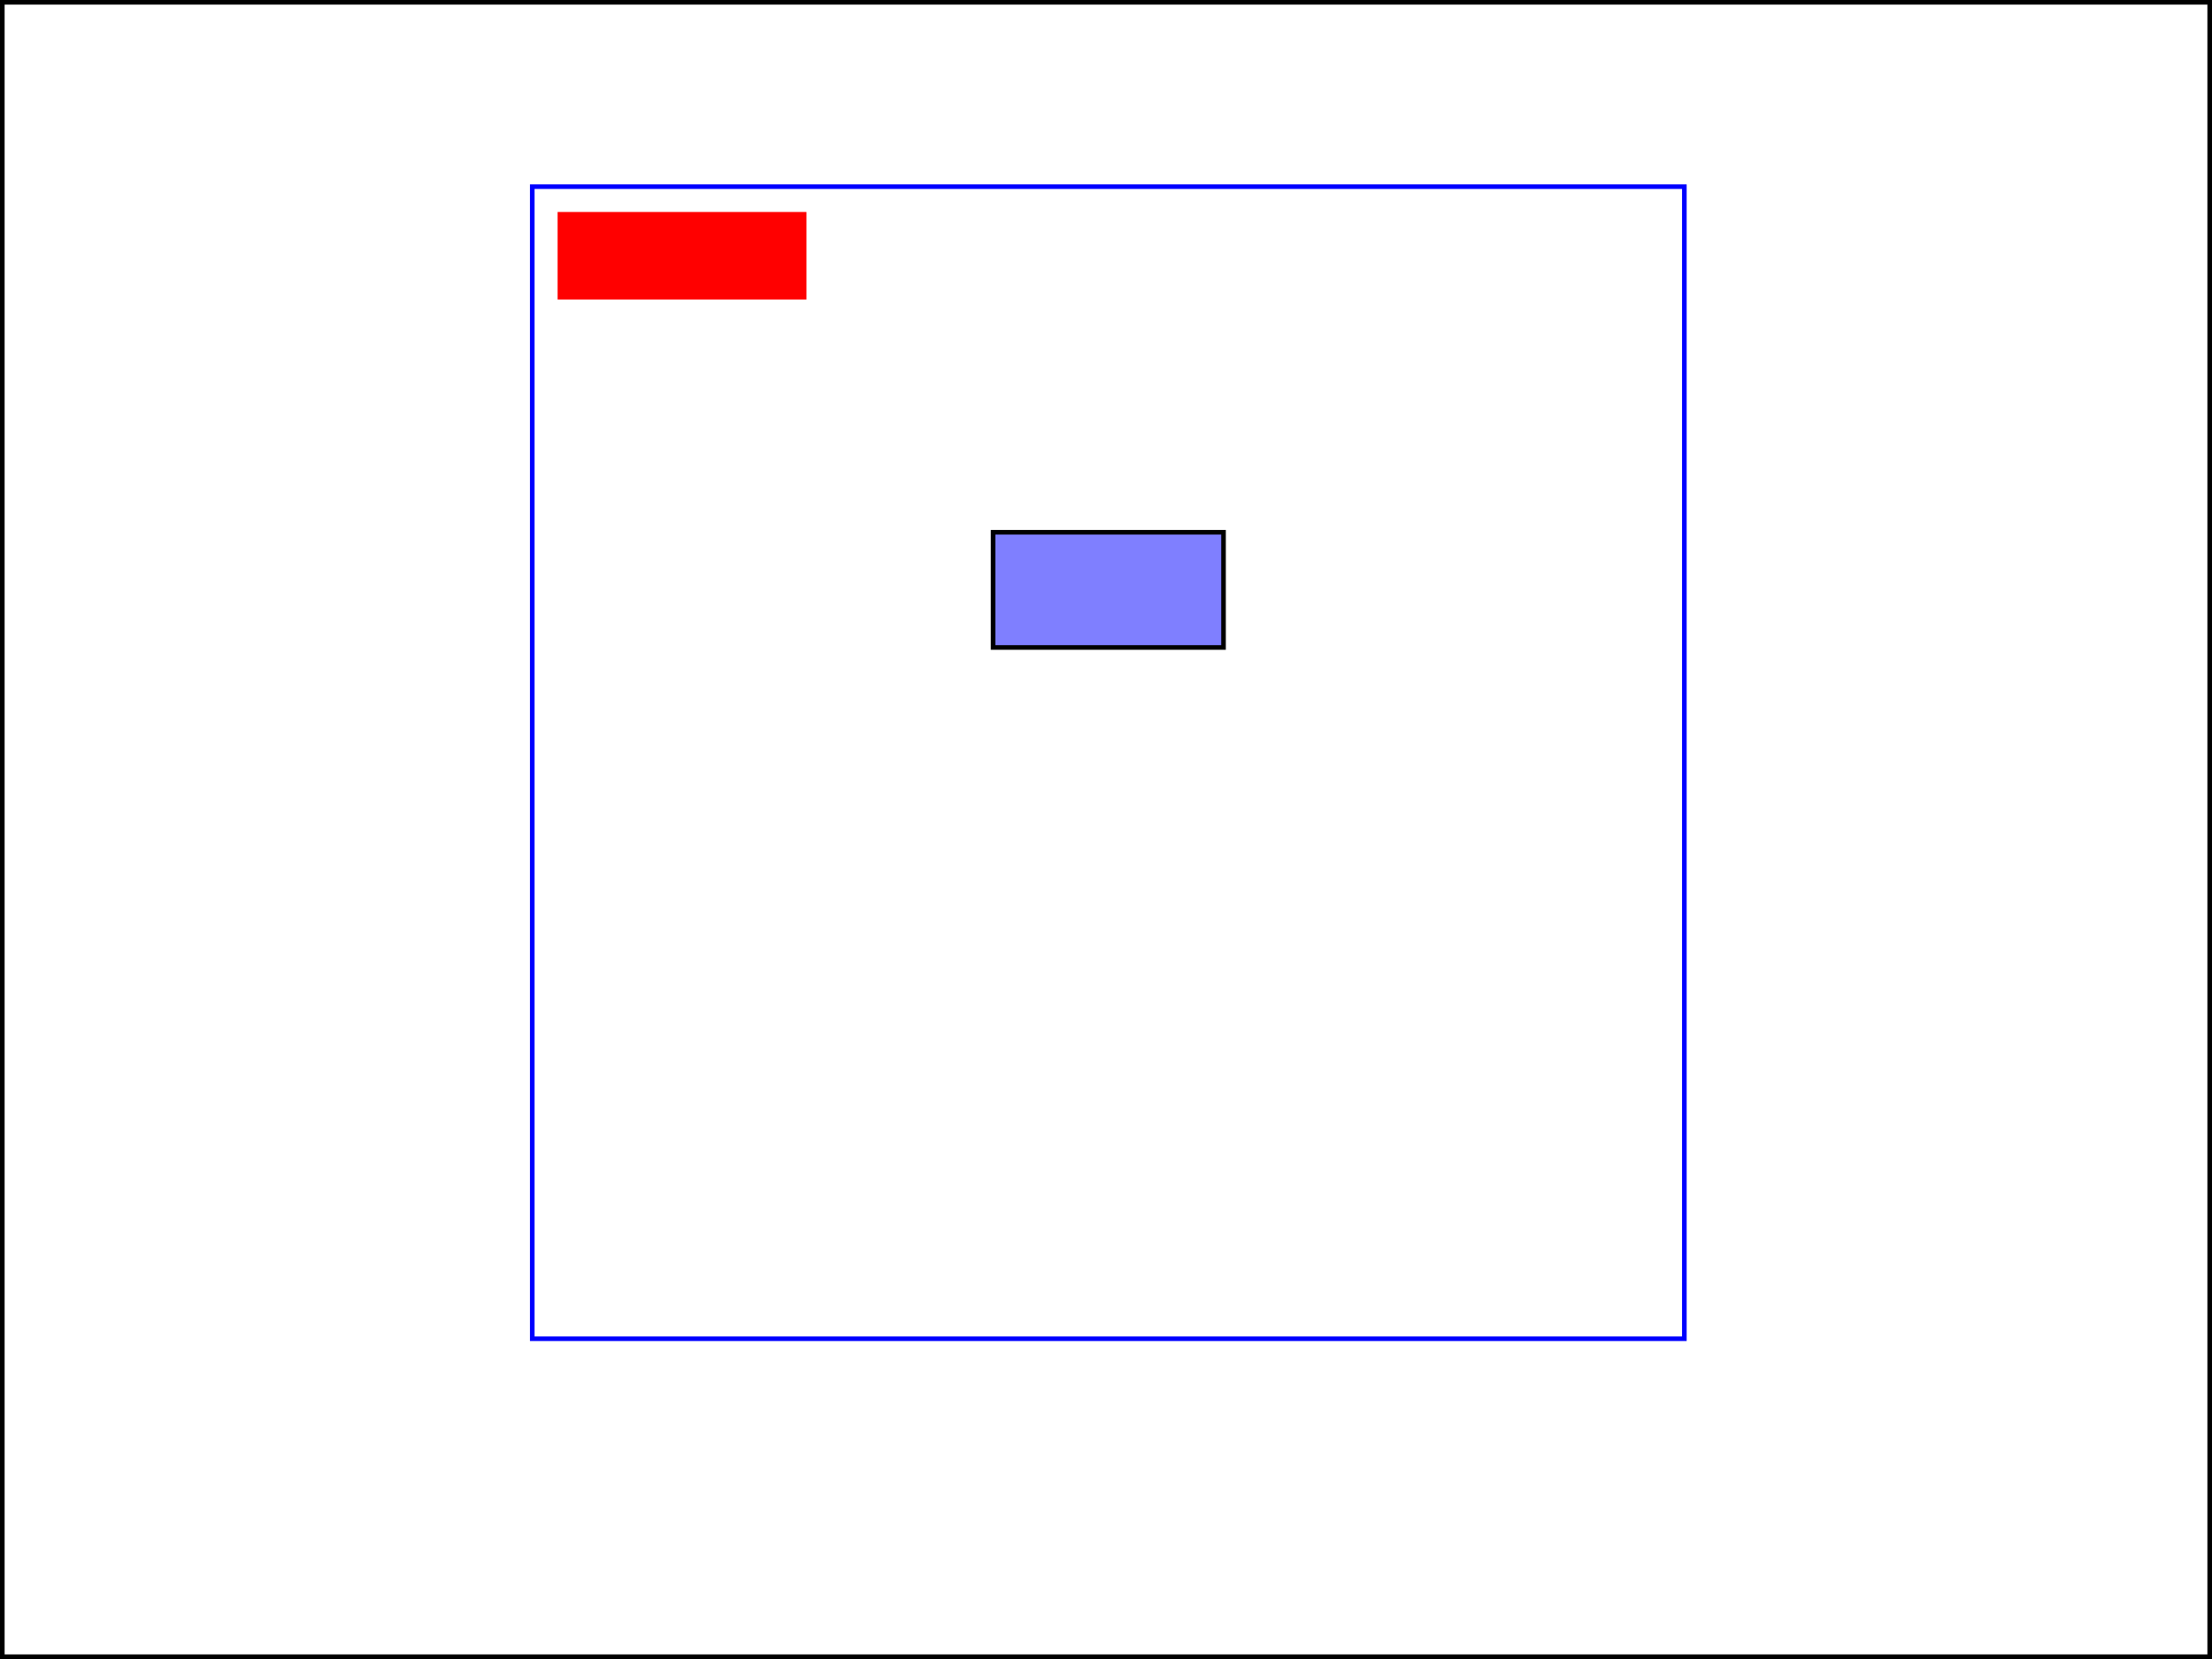 <svg version="1.1" baseProfile="basic" id="svg-root" width="480" height="360" viewBox="0 0 480 360" xmlns:xlink="http://www.w3.org/1999/xlink" xmlns="http://www.w3.org/2000/svg" preserveAspectRatio="xMidYMid meet" zoomAndPan="magnify">
	<g id="test-body-content">
		<defs>
			<filter id="feTileFilter" filterUnits="userSpaceOnUse" primitiveUnits="userSpaceOnUse" x="115" y="40" width="250" height="250">
				<feFlood x="115" y="40" width="54" height="19" flood-color="red"/>
				<feOffset x="115" y="40" width="50" height="25" dx="6" dy="6" result="offset"/>
				<feTile/>
			</filter>
		</defs>
		<!-- The 'g' has no content, but the filter causes a rectangle
         to be created which is filled with a tiled pattern. -->
		<g filter="url(#feTileFilter)"/>
		<!-- Show the outline of the rectangle which is filled with the tiled pattern. -->
		<rect x="115.5" y="40.5" width="250" height="250" fill="none" stroke="blue" stroke-width="1"/>
		<!-- draw a semi-transparent rectangle over one of the tiles -->
		<rect x="215.5" y="115.5" width="50" height="25" fill="blue" fill-opacity="0.5" stroke="black"/>
	</g>
	<rect id="test-frame" x="0.5" y="0.5" width="479" height="359" fill="none" stroke="#000000"/>
</svg>
